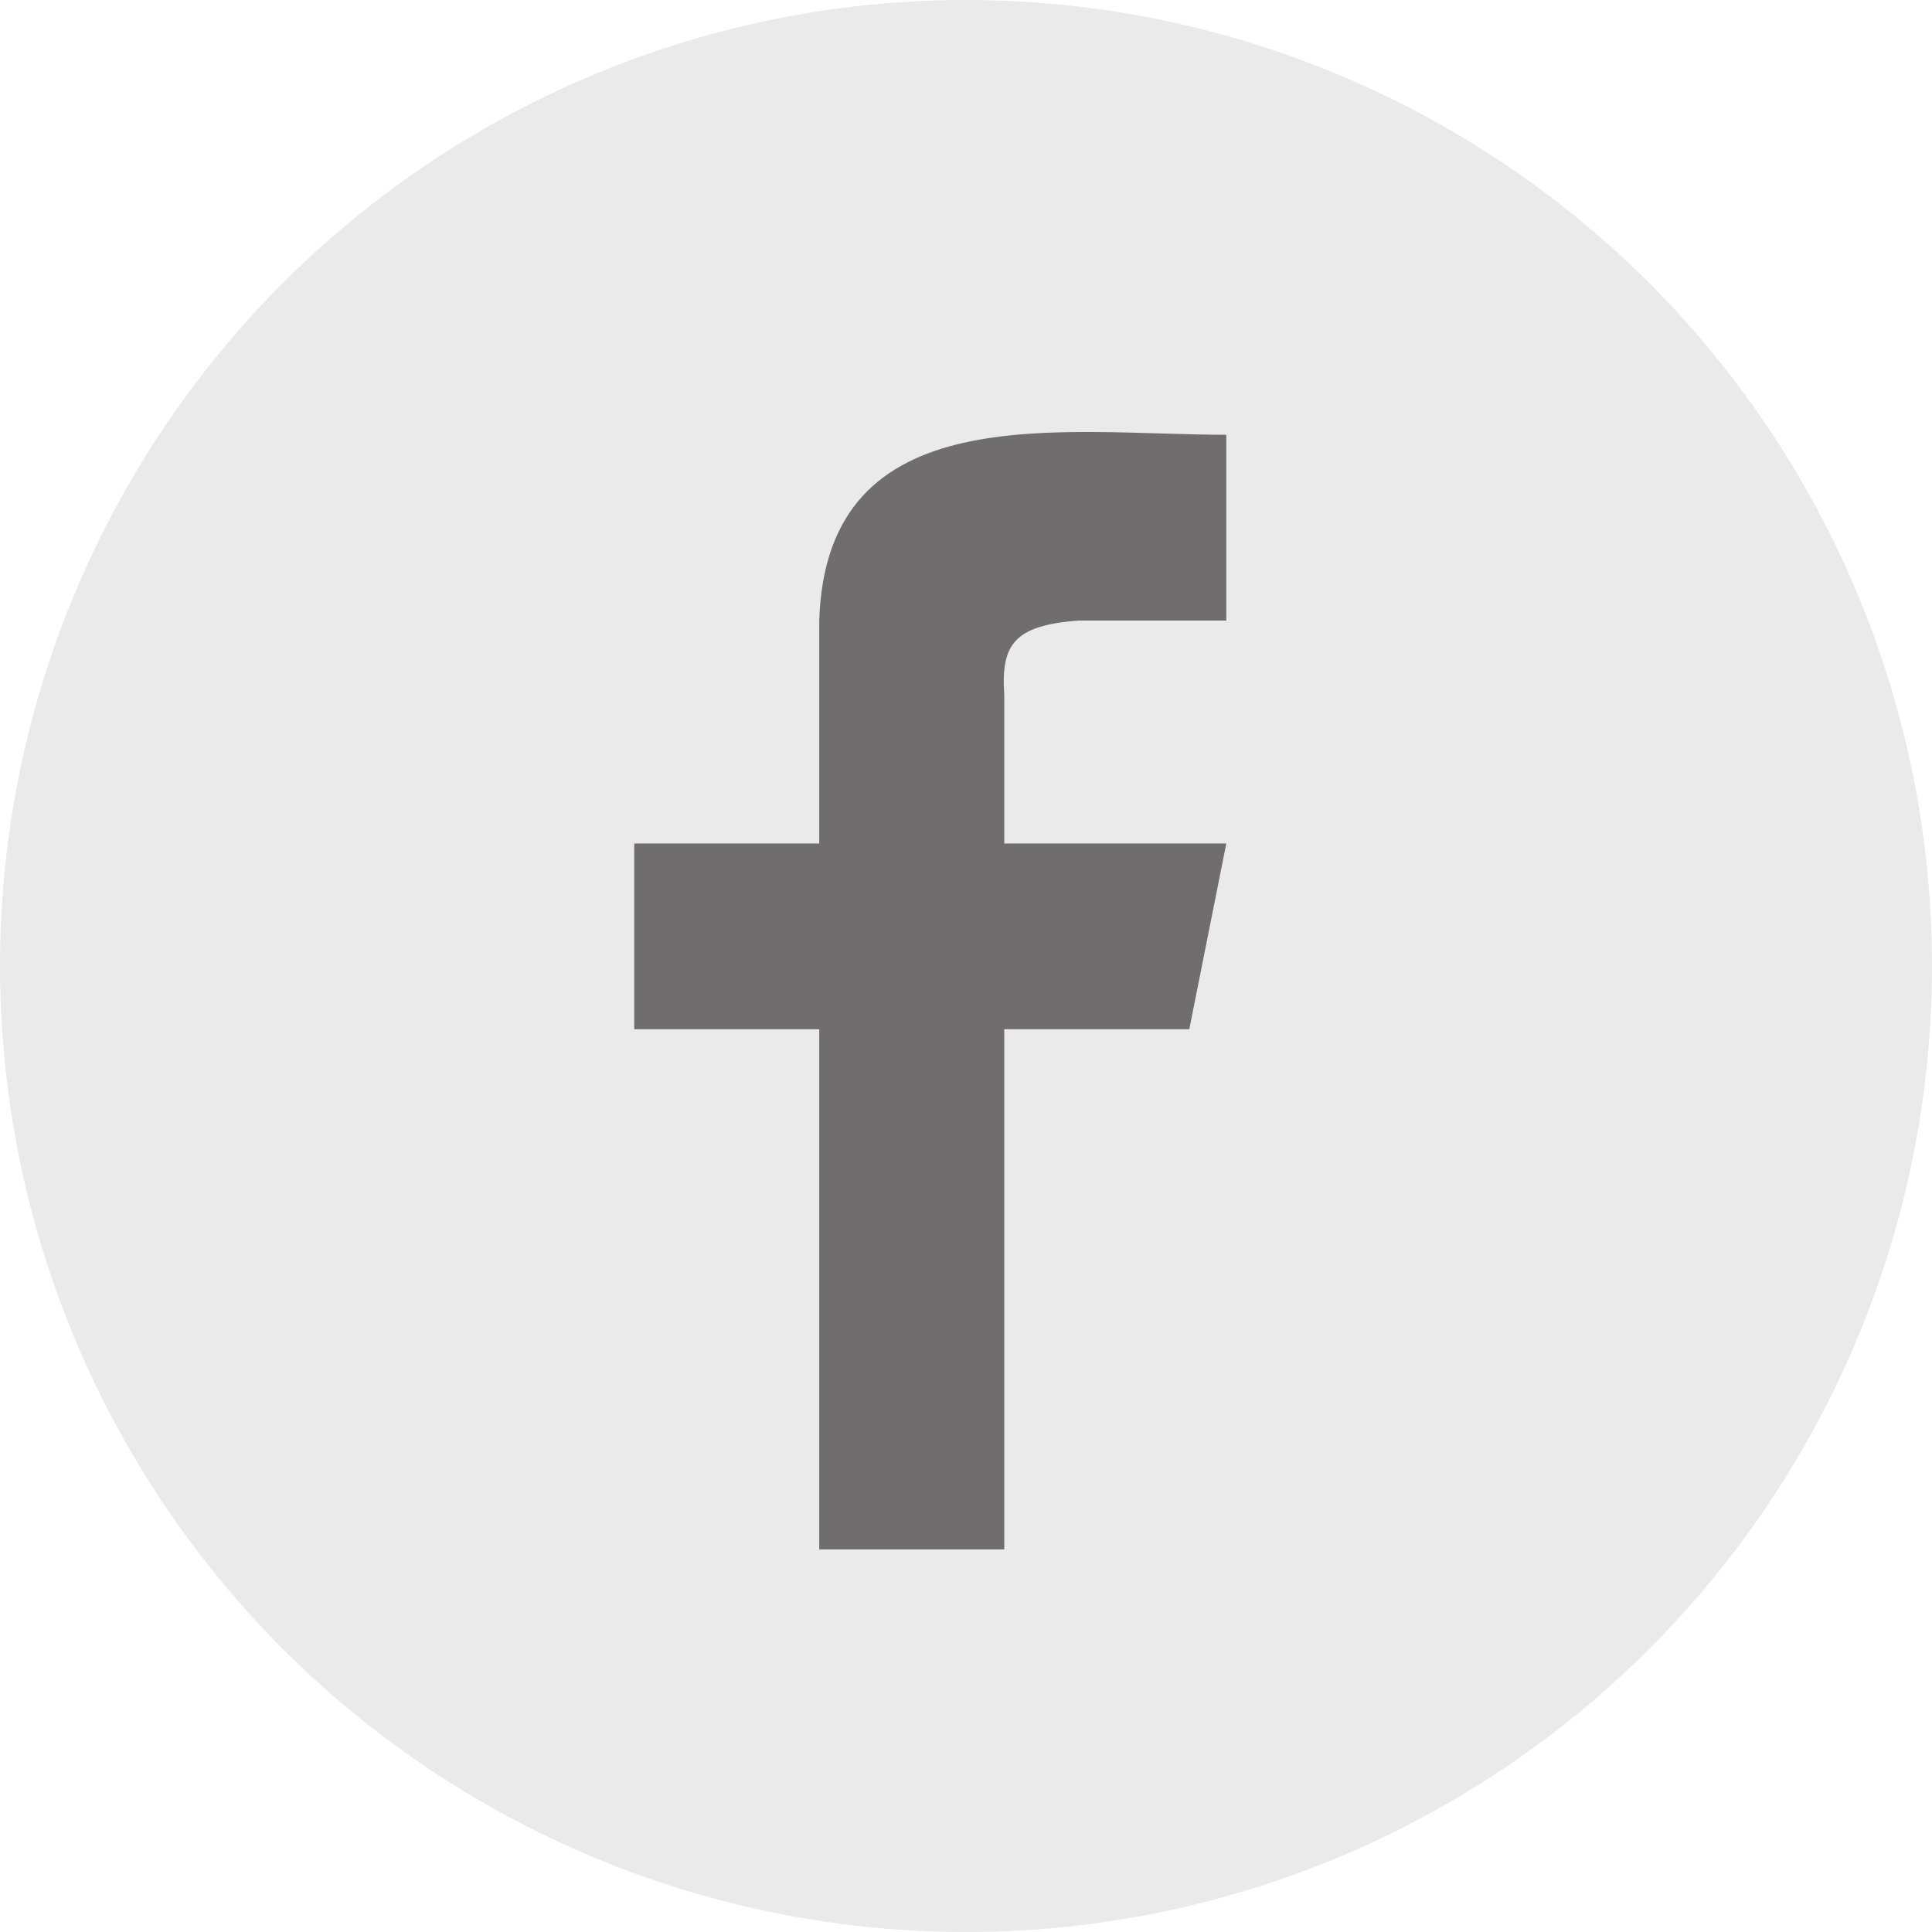 <svg width="26" height="26" viewBox="0 0 26 26" fill="none" xmlns="http://www.w3.org/2000/svg">
<circle cx="13" cy="13" r="13" fill="#EBEAEA"/>
<path d="M13.515 20.851H11.025V13.851H8.535V11.351H11.025V8.351C11.12 5.307 14.278 5.851 16.503 5.851V8.351H14.511C13.654 8.418 13.468 8.665 13.515 9.351V11.351H16.503L16.005 13.851H13.515V20.851Z" fill="#6F6D6D"/>
</svg>
